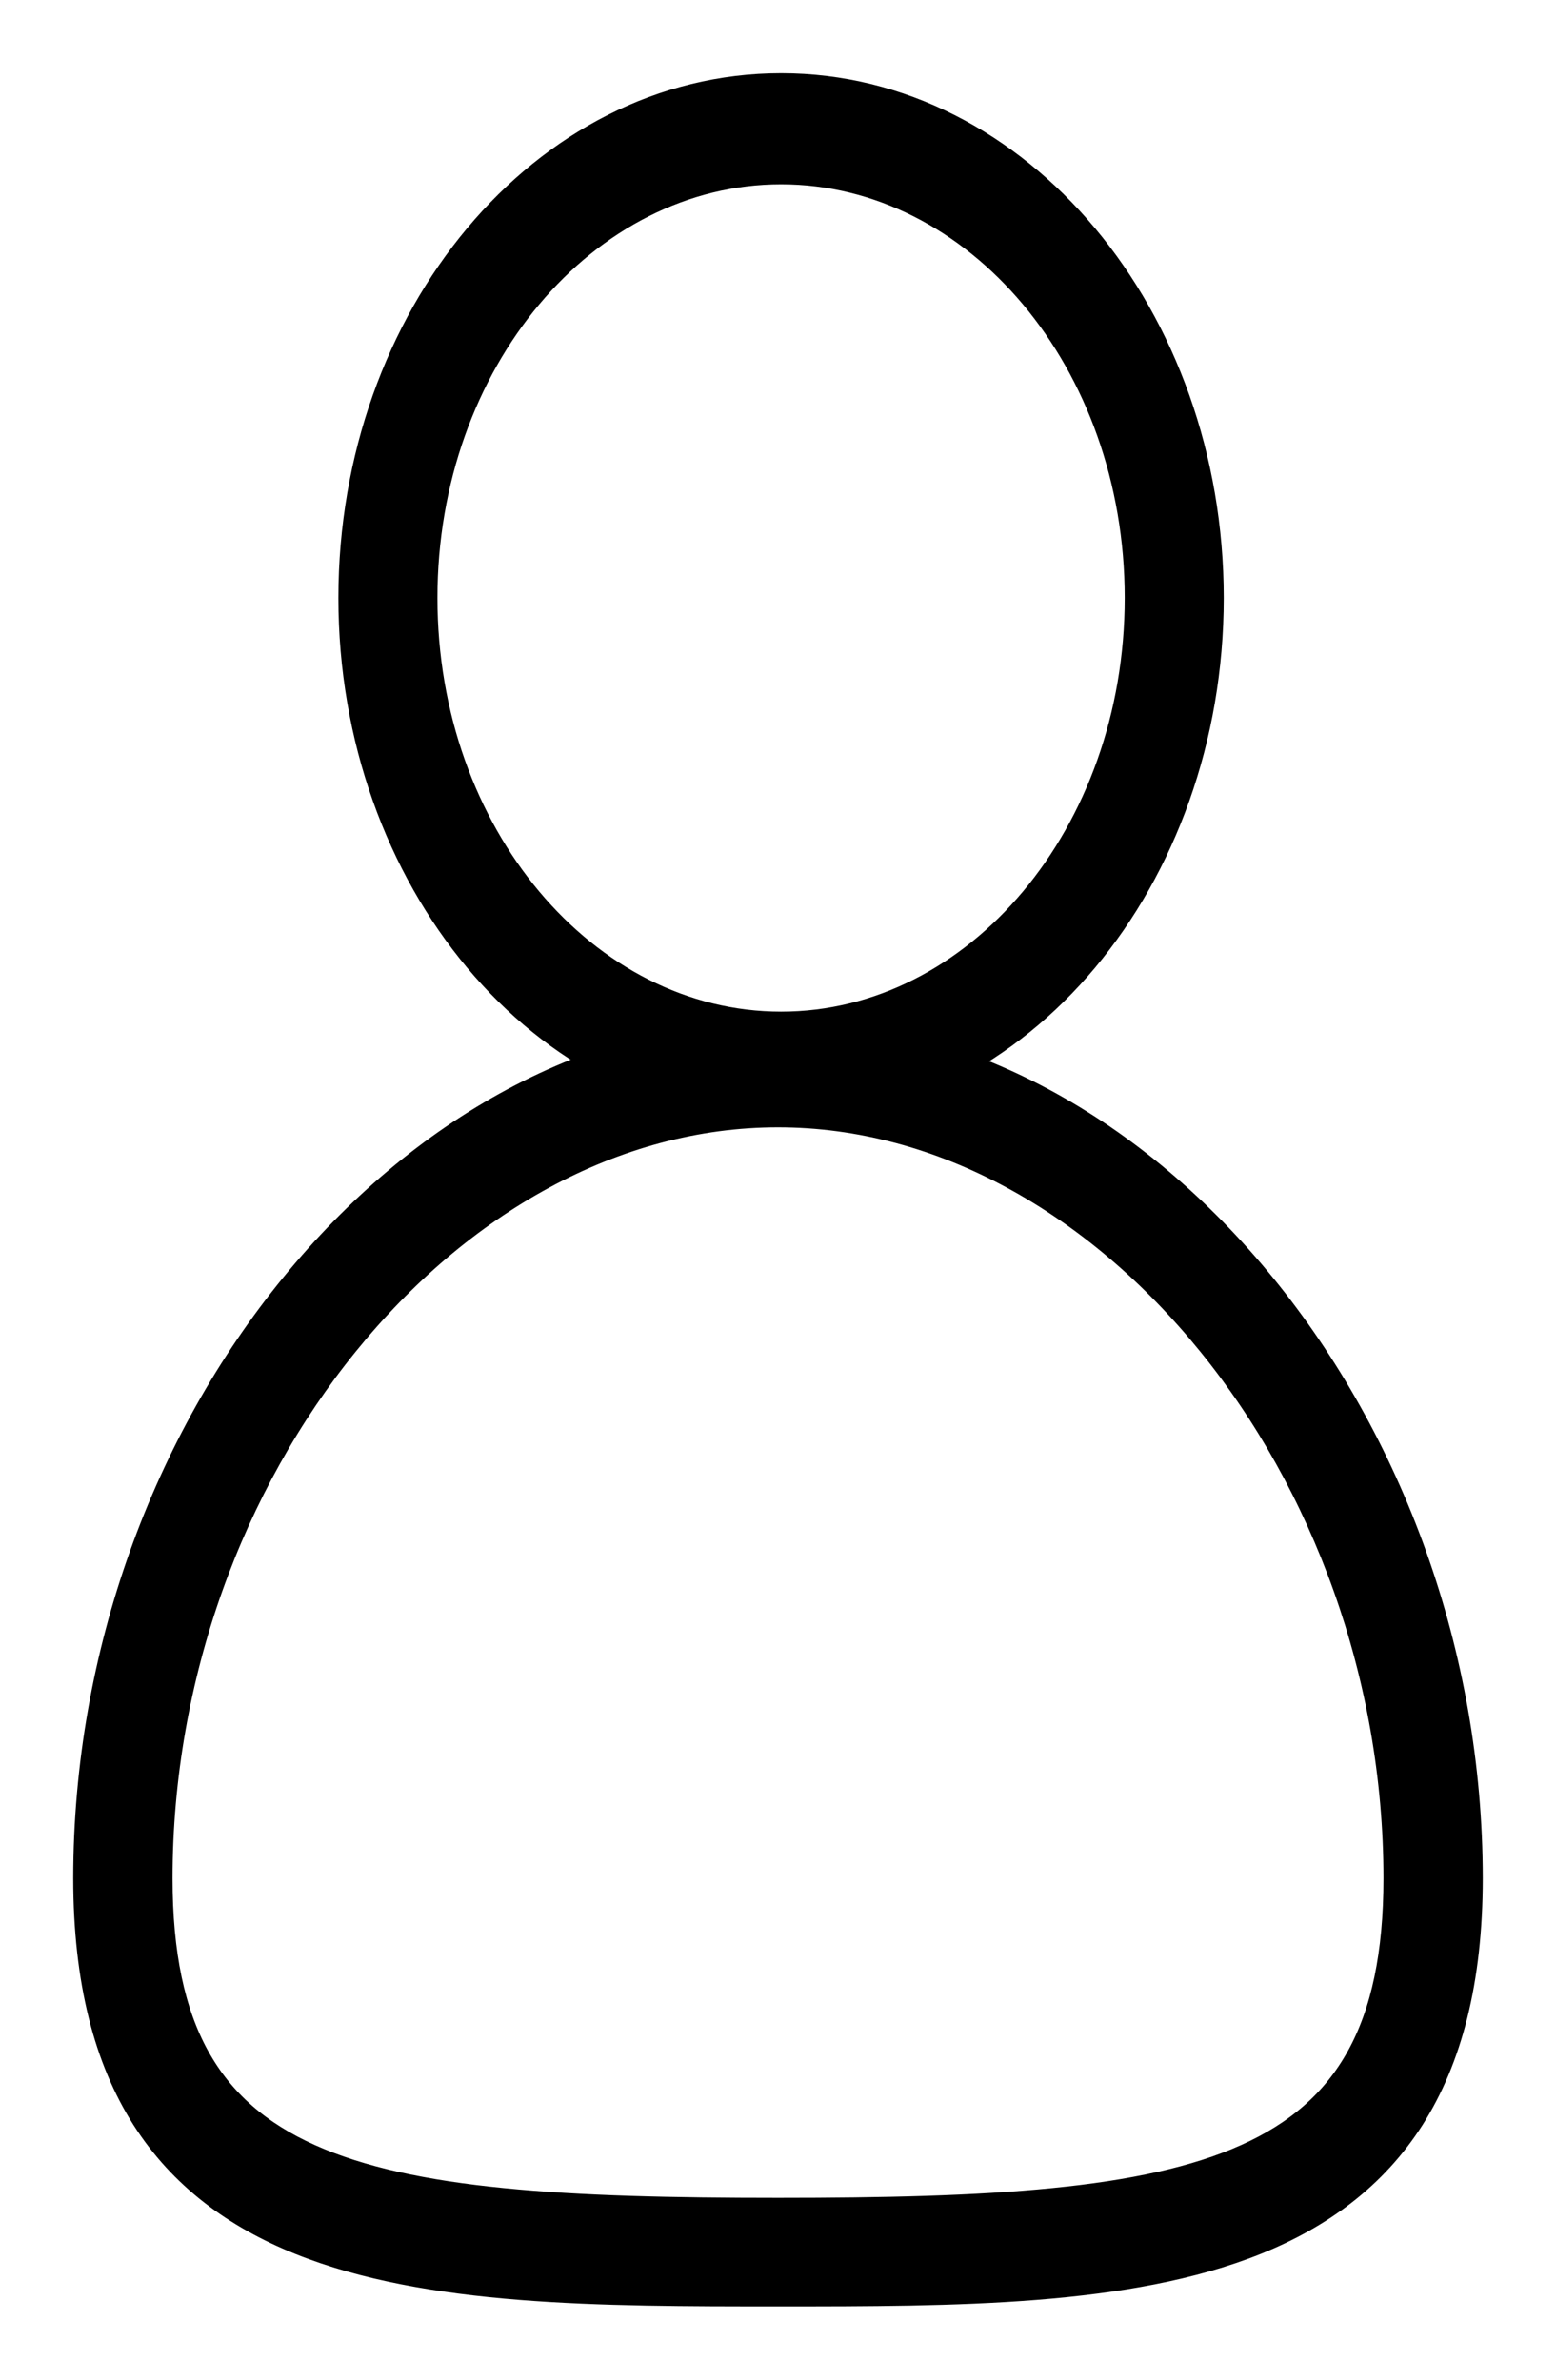 <svg width="17" height="26" viewBox="0 0 17 26" fill="none" xmlns="http://www.w3.org/2000/svg">
<path d="M3.797 6.533C3.797 9.623 5.906 12.167 8.534 12.167C11.162 12.167 13.27 9.623 13.27 6.533C13.27 3.444 11.162 0.9 8.534 0.9C5.906 0.9 3.797 3.444 3.797 6.533ZM4.679 6.533C4.679 3.967 6.423 1.914 8.534 1.914C10.645 1.914 12.388 3.967 12.388 6.533C12.388 9.099 10.645 11.153 8.534 11.153C6.423 11.153 4.679 9.099 4.679 6.533Z" fill="black" stroke="black" stroke-width="0.2"/>
<path d="M0.9 20.522C0.9 21.654 1.13 22.514 1.543 23.164C1.958 23.814 2.551 24.246 3.261 24.532C4.671 25.099 6.561 25.099 8.484 25.099H8.5H8.516C10.438 25.099 12.329 25.099 13.739 24.532C14.449 24.246 15.042 23.814 15.457 23.164C15.87 22.514 16.1 21.654 16.1 20.522C16.1 18.044 15.219 15.724 13.83 14.023C12.442 12.322 10.54 11.232 8.5 11.232C6.46 11.232 4.558 12.322 3.17 14.023C1.781 15.724 0.9 18.044 0.9 20.522ZM1.785 20.522C1.785 18.306 2.573 16.227 3.809 14.704C5.045 13.179 6.722 12.217 8.5 12.217C10.278 12.217 11.955 13.179 13.191 14.704C14.427 16.227 15.215 18.306 15.215 20.522C15.215 21.346 15.08 21.976 14.813 22.458C14.547 22.939 14.147 23.283 13.6 23.528C13.052 23.774 12.356 23.922 11.505 24.006C10.655 24.091 9.655 24.113 8.5 24.113C7.345 24.113 6.345 24.091 5.495 24.006C4.644 23.922 3.948 23.774 3.4 23.528C2.853 23.283 2.453 22.939 2.187 22.458C1.92 21.976 1.785 21.346 1.785 20.522Z" fill="black" stroke="black" stroke-width="0.2"/>
</svg>
